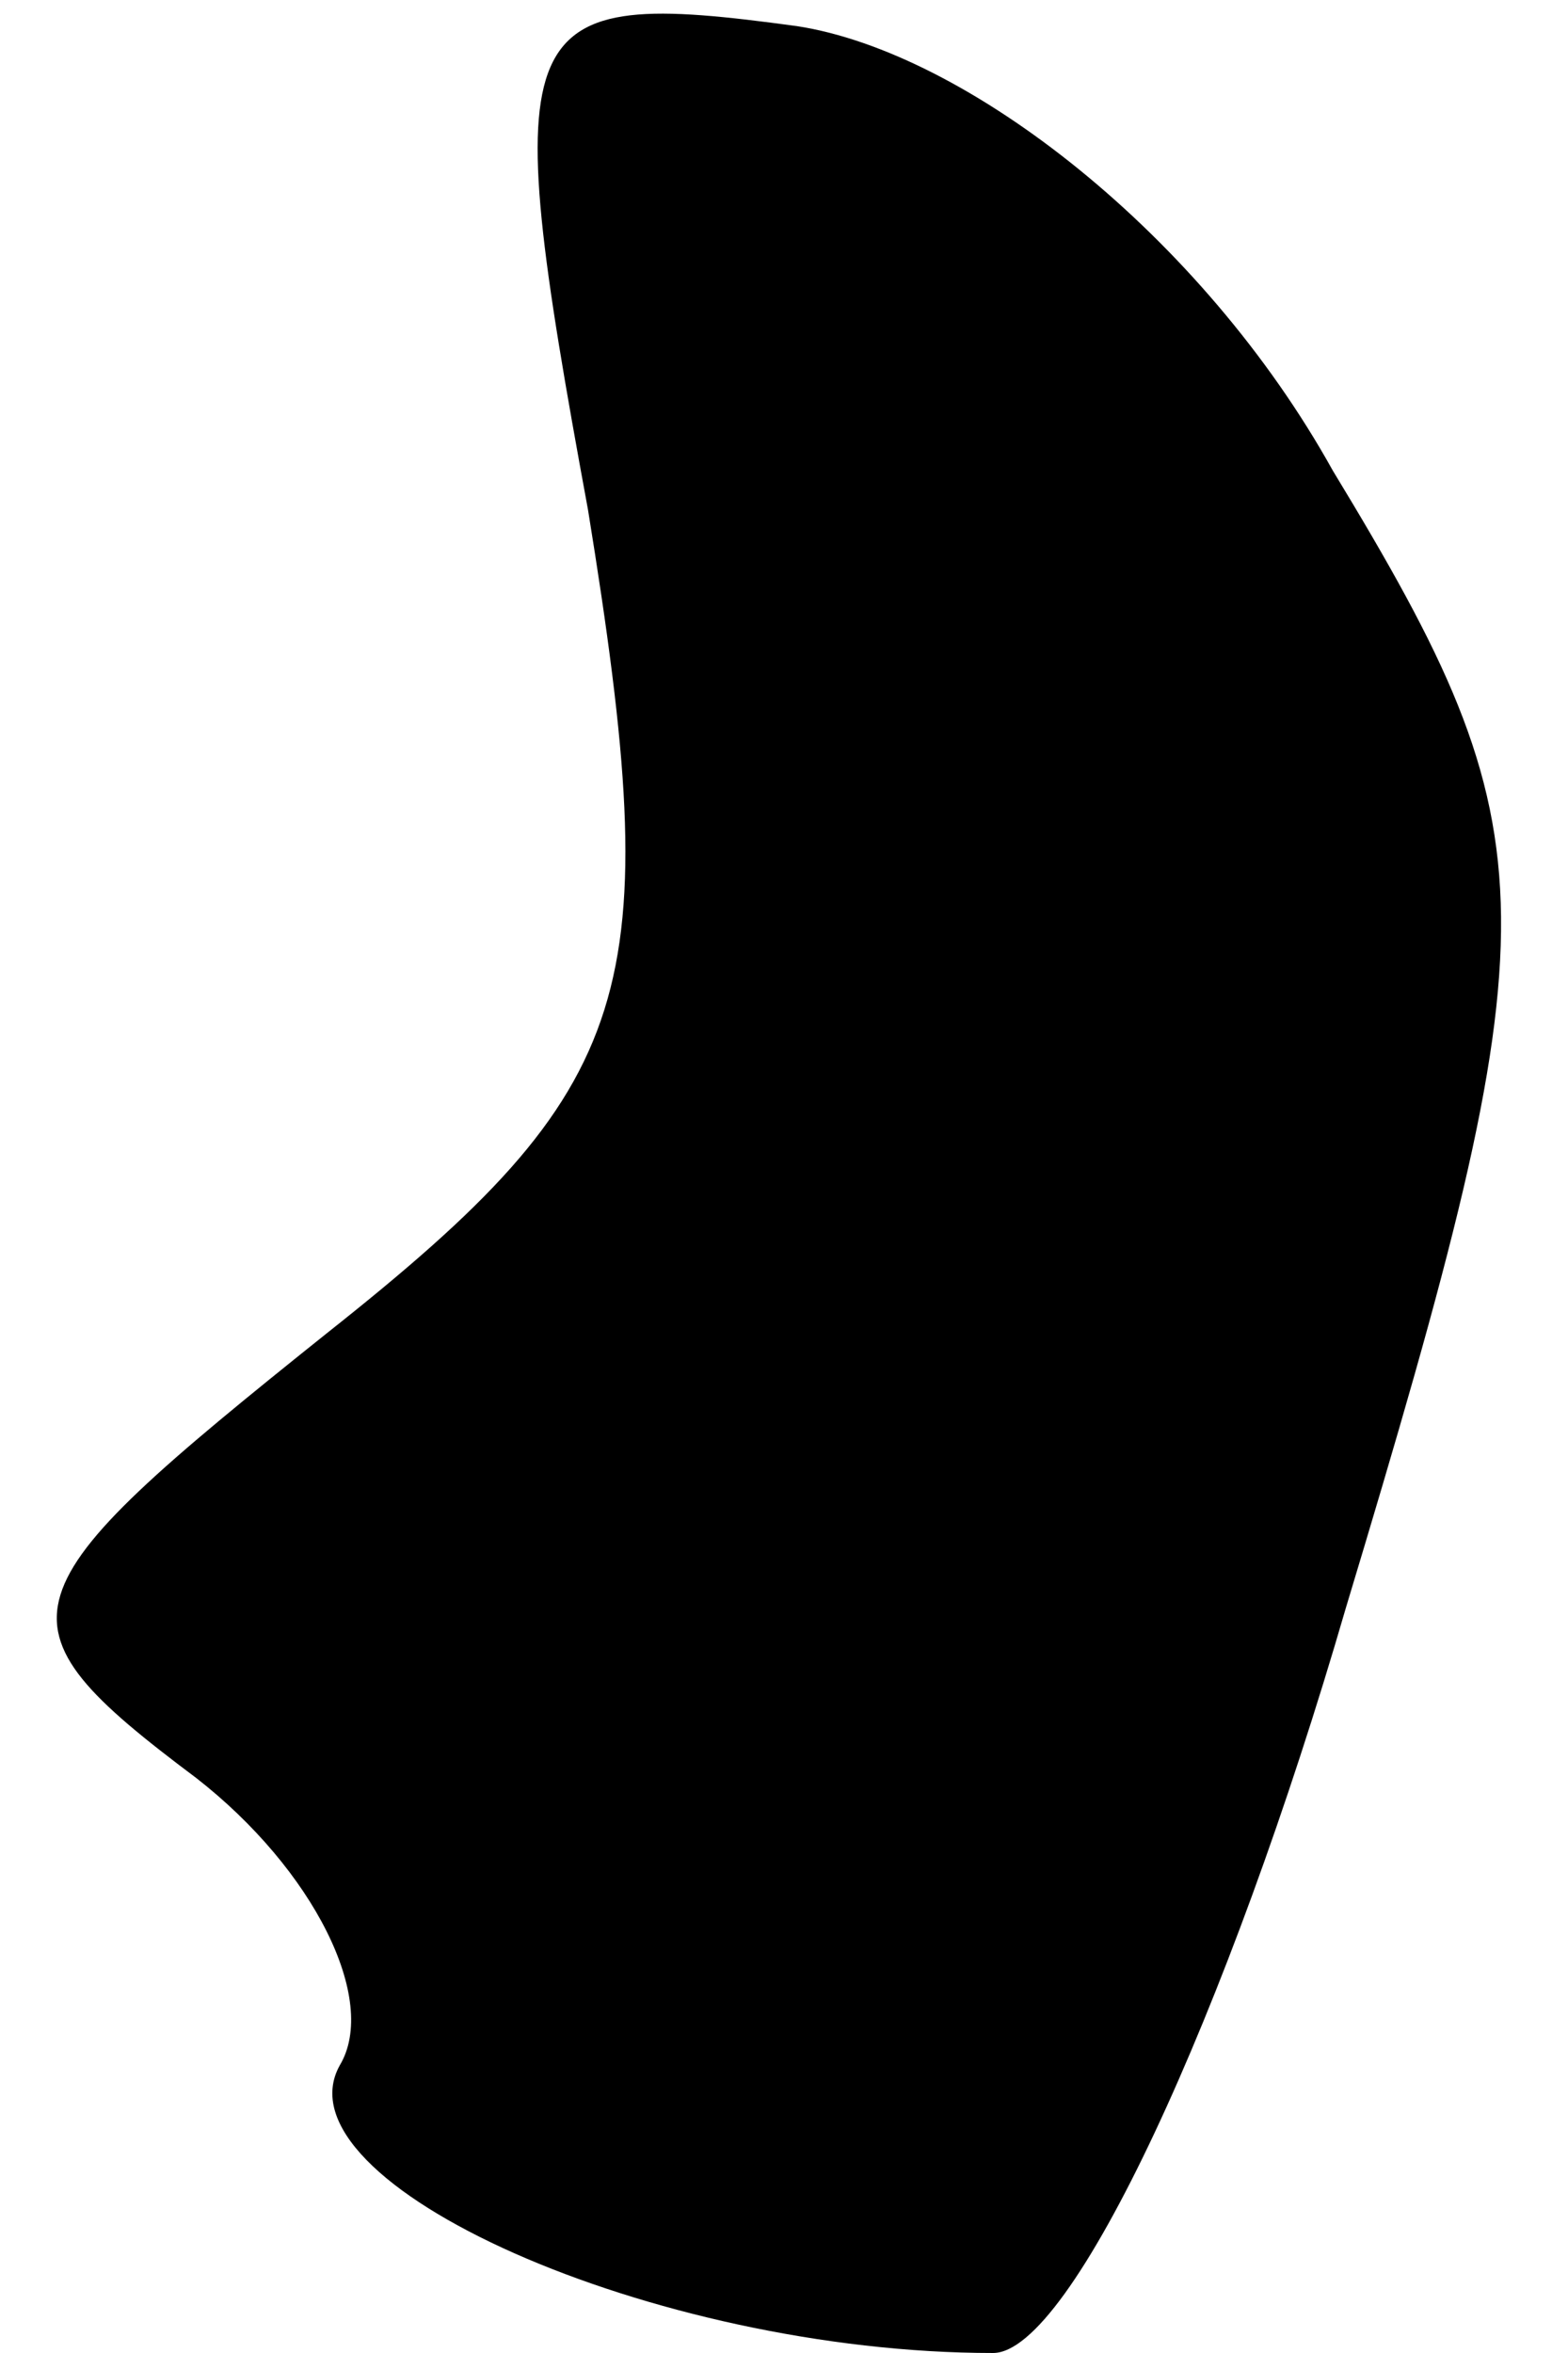 <?xml version="1.0" standalone="no"?>
<!DOCTYPE svg PUBLIC "-//W3C//DTD SVG 20010904//EN"
 "http://www.w3.org/TR/2001/REC-SVG-20010904/DTD/svg10.dtd">
<svg version="1.0" xmlns="http://www.w3.org/2000/svg"
 width="12pt" height="18pt" viewBox="0 0 12 18"
 preserveAspectRatio="xMidYMid meet">
<g transform="translate(0,18) scale(0.1,-0.1)"
fill="#000000" stroke="none">
<path fill="#000000" stroke="none" d="M45 141 c6 -37 4 -44 -20 -63 -25 -20
-26 -22 -10 -34 9 -7 14 -17 11 -22 -5 -9 24 -22 50 -22 6 0 18 26 27 57 16
53 16 59 -1 87 -10 18 -28 32 -41 34 -22 3 -23 1 -16 -37z"/>
</g>
</svg>
